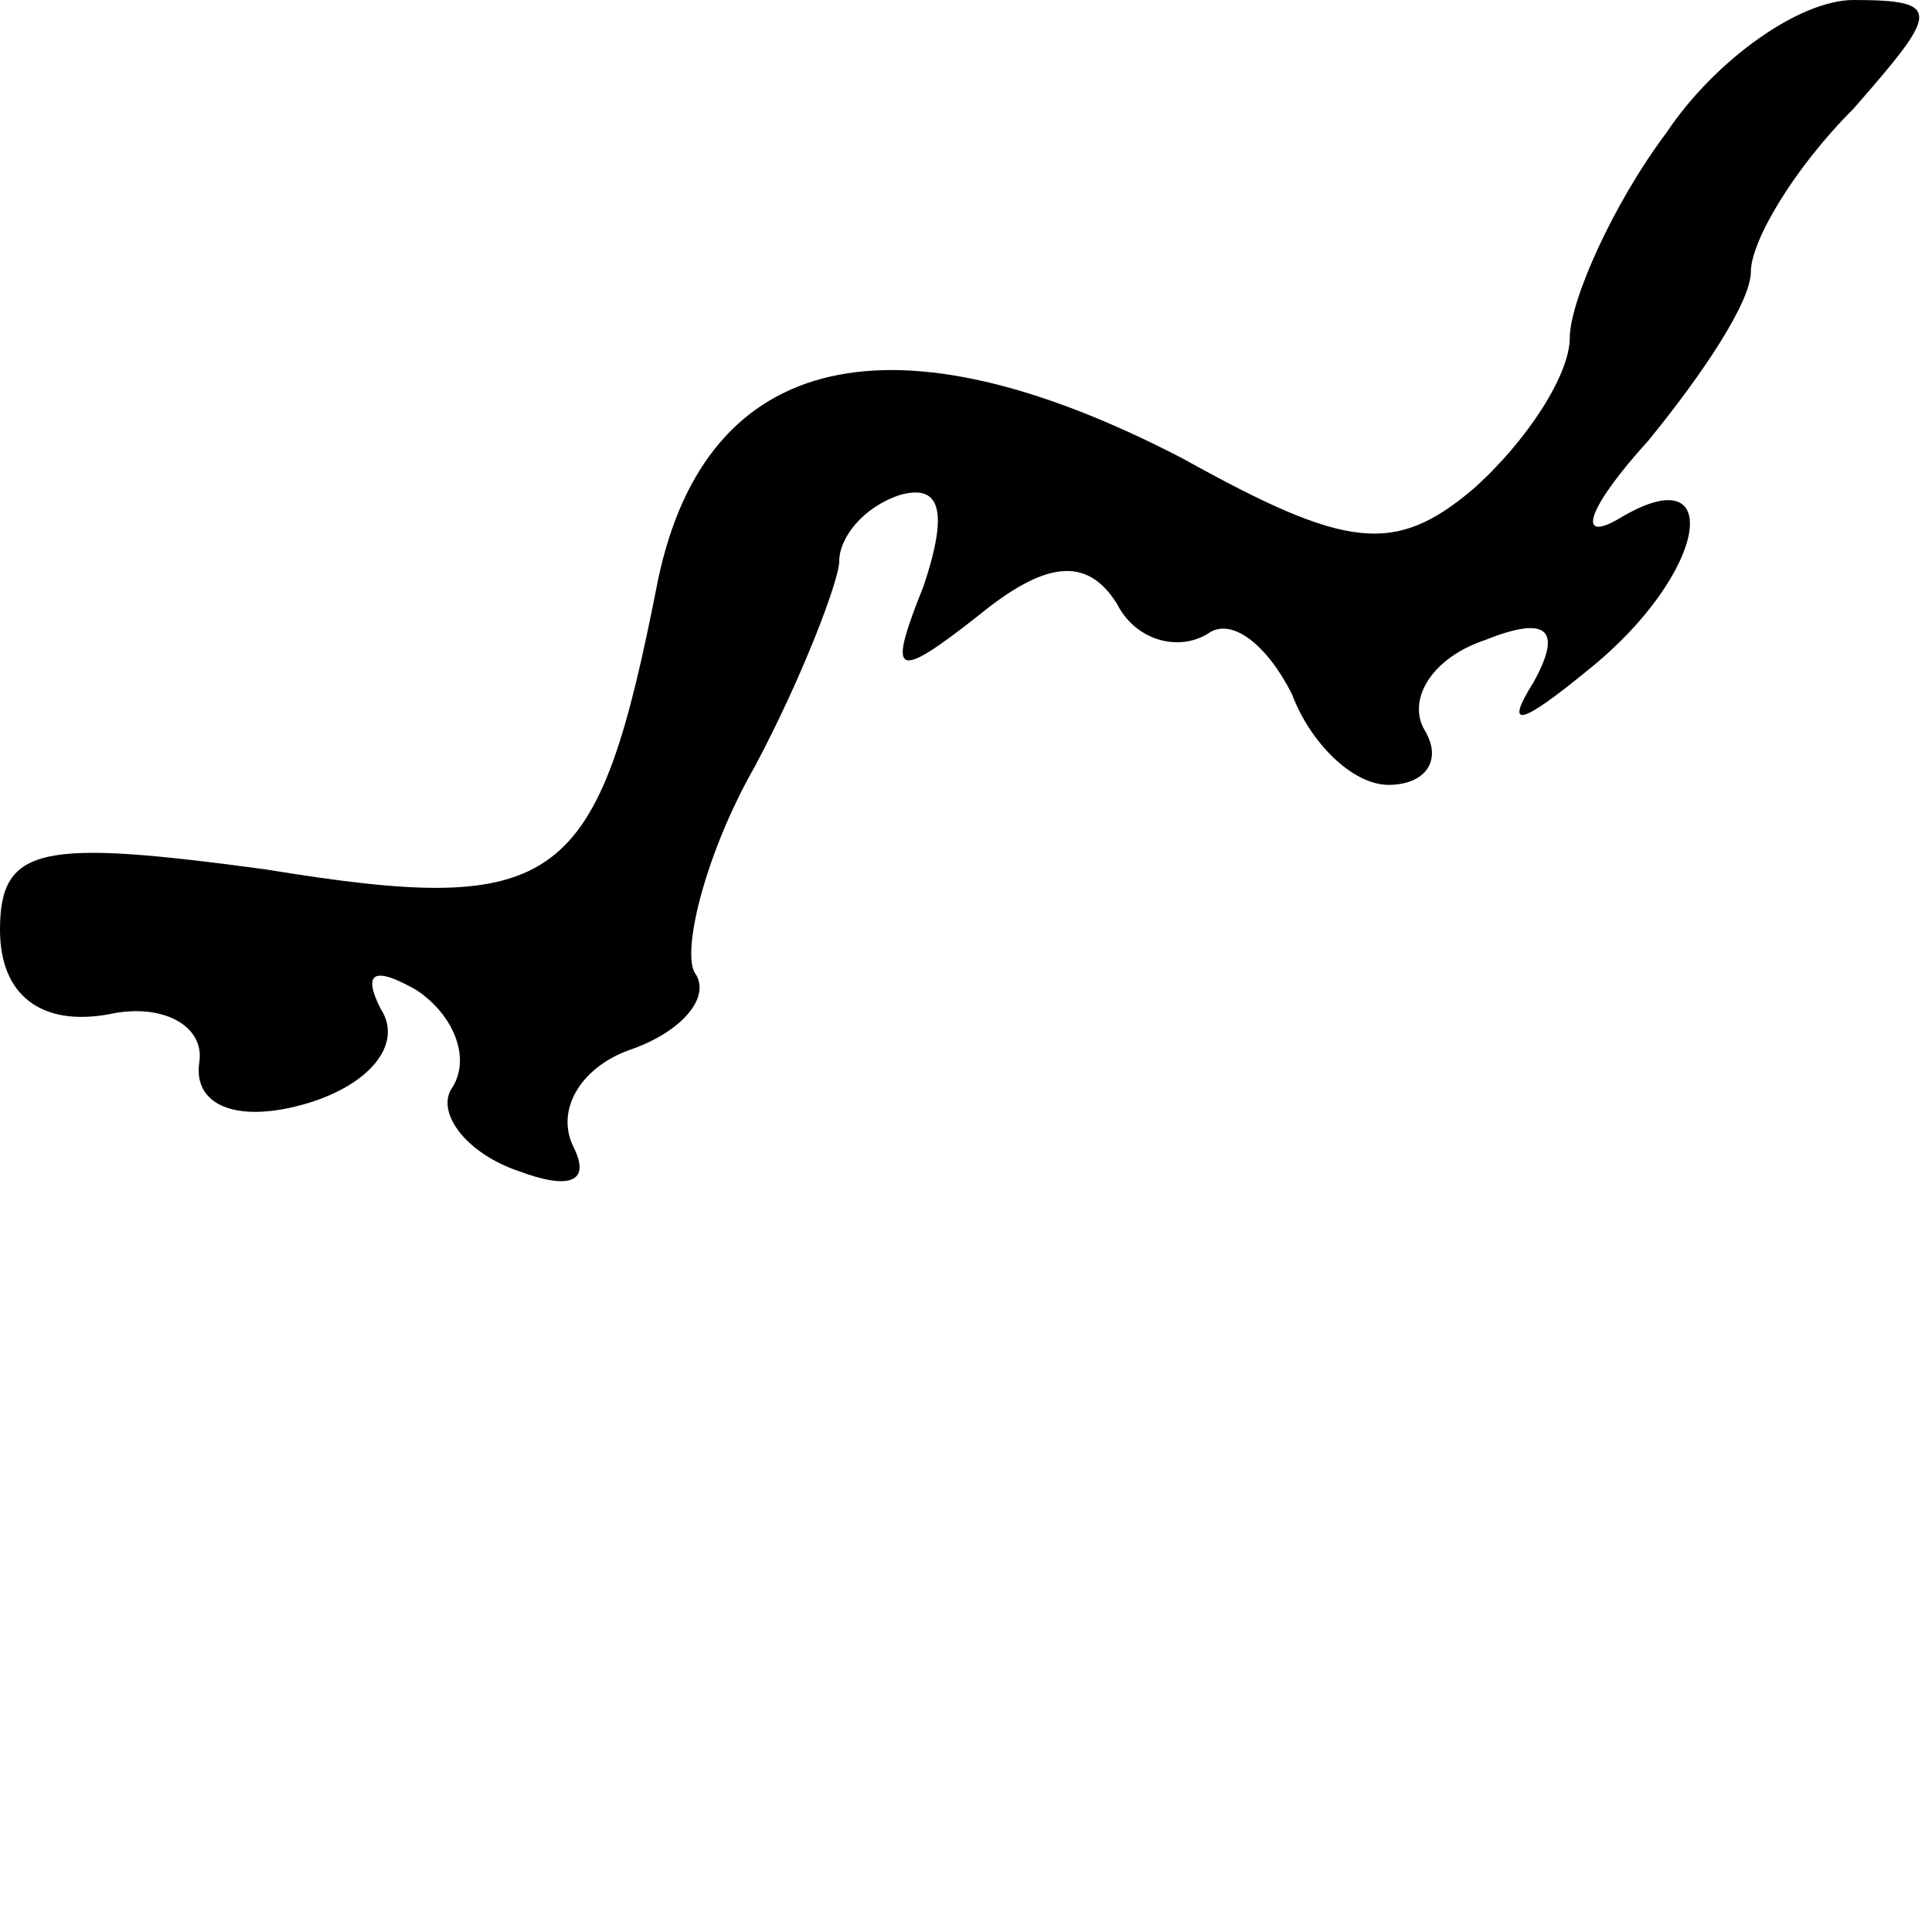 <?xml version="1.0" standalone="no"?>
<!DOCTYPE svg PUBLIC "-//W3C//DTD SVG 20010904//EN"
 "http://www.w3.org/TR/2001/REC-SVG-20010904/DTD/svg10.dtd">
<svg version="1.0" xmlns="http://www.w3.org/2000/svg"
 width="32pt" height="32pt" viewBox="0 0 32 32"
 preserveAspectRatio="xMidYMid meet">
<g transform="translate(0,32) scale(0.1,-0.1)"
fill="#000000" stroke="none">
<path fill="#000000" stroke="none" d="M276 298 c-9 -12 -16 -28 -16 -34 0 -6
-7 -17 -16 -25 -13 -11 -21 -10 -48 5 -48 25 -79 18 -87 -20 -10 -51 -16 -56
-65 -48 -37 5 -44 4 -44 -10 0 -11 7 -16 18 -14 9 2 16 -2 15 -8 -1 -7 6 -10
17 -7 11 3 17 10 13 16 -3 6 -1 7 6 3 6 -4 9 -11 6 -16 -3 -4 2 -11 11 -14 8
-3 12 -2 9 4 -3 6 1 13 9 16 9 3 14 9 11 13 -2 4 2 20 10 34 8 15 14 31 14 34
0 4 4 9 10 11 7 2 8 -3 4 -15 -6 -15 -5 -16 9 -5 11 9 18 10 23 2 3 -6 10 -8
15 -5 4 3 10 -2 14 -10 3 -8 10 -15 16 -15 6 0 9 4 6 9 -3 5 1 12 10 15 10 4
13 2 8 -7 -5 -8 -2 -7 9 2 20 16 23 36 5 25 -7 -4 -5 2 5 13 9 11 17 23 17 28
0 5 7 17 17 27 14 16 15 18 0 18 -9 0 -23 -10 -31 -22z"/>
</g>
</svg>
